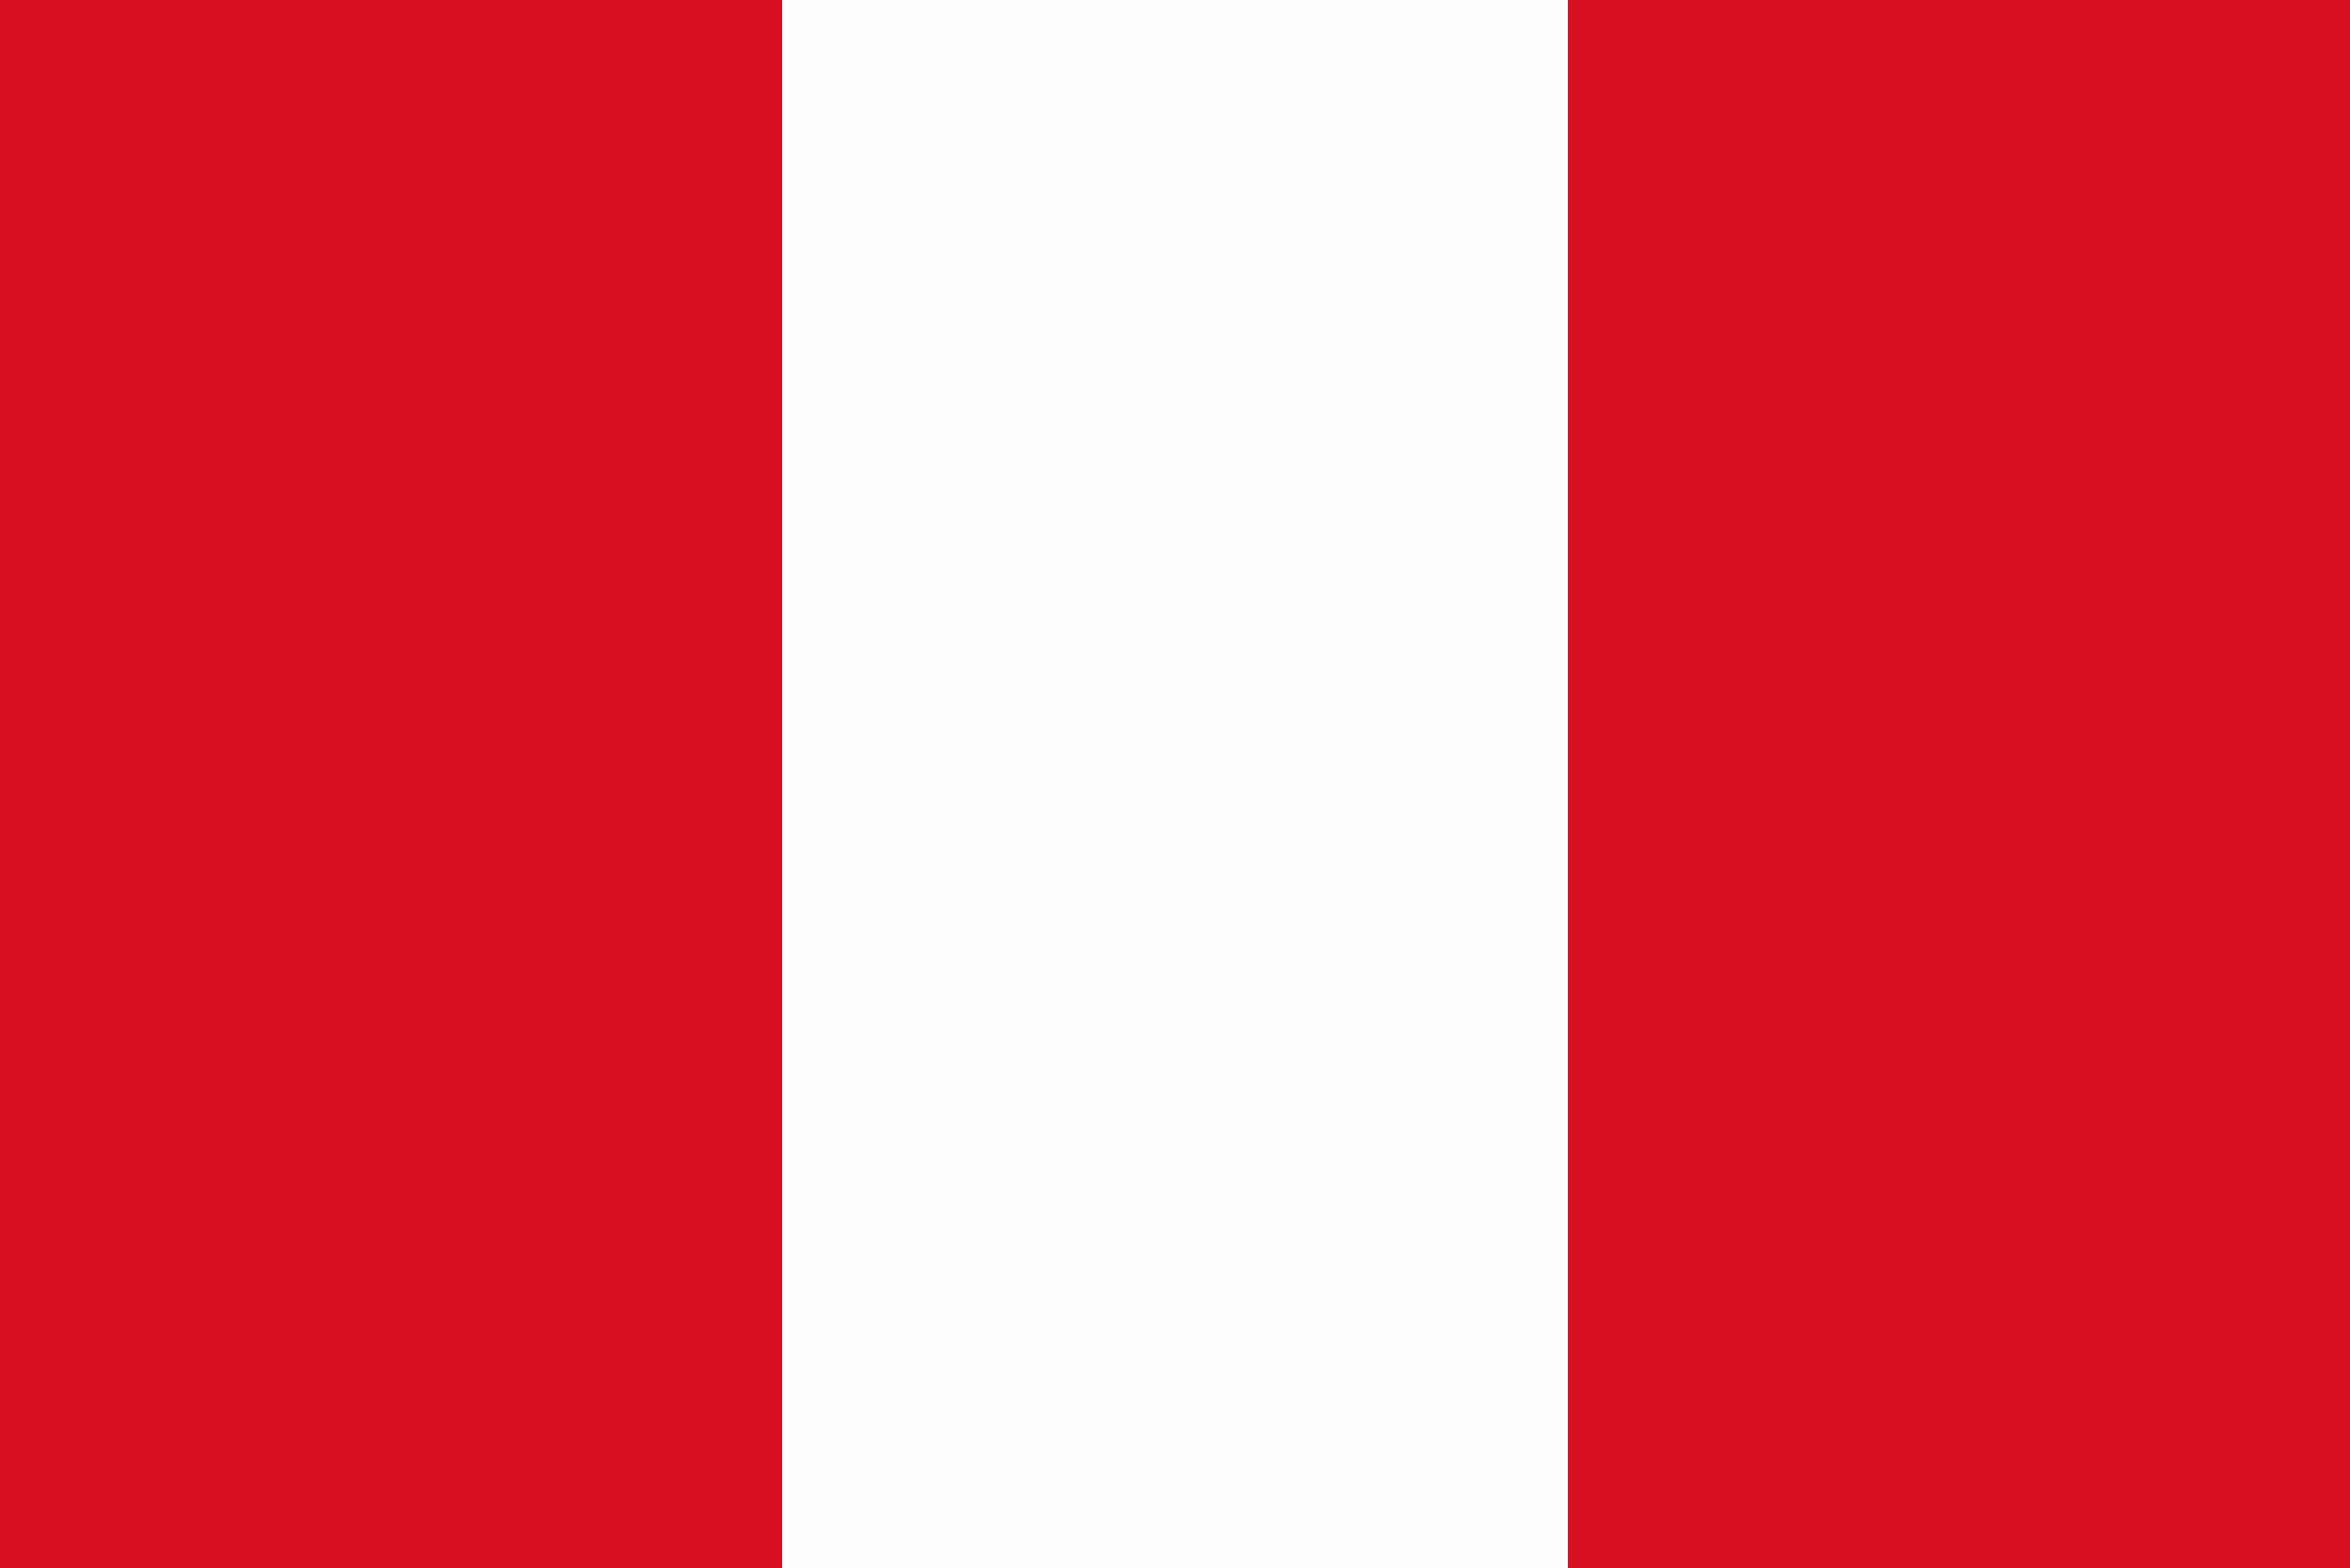<?xml version="1.0" encoding="UTF-8"?>
<svg version="1.1" xmlns="http://www.w3.org/2000/svg" width="640" height="427">
<rect width="100%" height="100%" fill="#333333" stroke="none"/>
<path d="M0 0 C211.2 0 422.4 0 640 0 C640 140.91 640 281.82 640 427 C428.8 427 217.6 427 0 427 C0 286.09 0 145.18 0 0 Z " fill="#FEFEFE" transform="translate(0,0)"/>
<path d="M0 0 C70.29 0 140.58 0 213 0 C213 140.91 213 281.82 213 427 C142.71 427 72.42 427 0 427 C0 286.09 0 145.18 0 0 Z " fill="#D91022" transform="translate(427,0)"/>
<path d="M0 0 C70.29 0 140.58 0 213 0 C213 140.91 213 281.82 213 427 C142.71 427 72.42 427 0 427 C0 286.09 0 145.18 0 0 Z " fill="#D91022" transform="translate(0,0)"/>
</svg>
